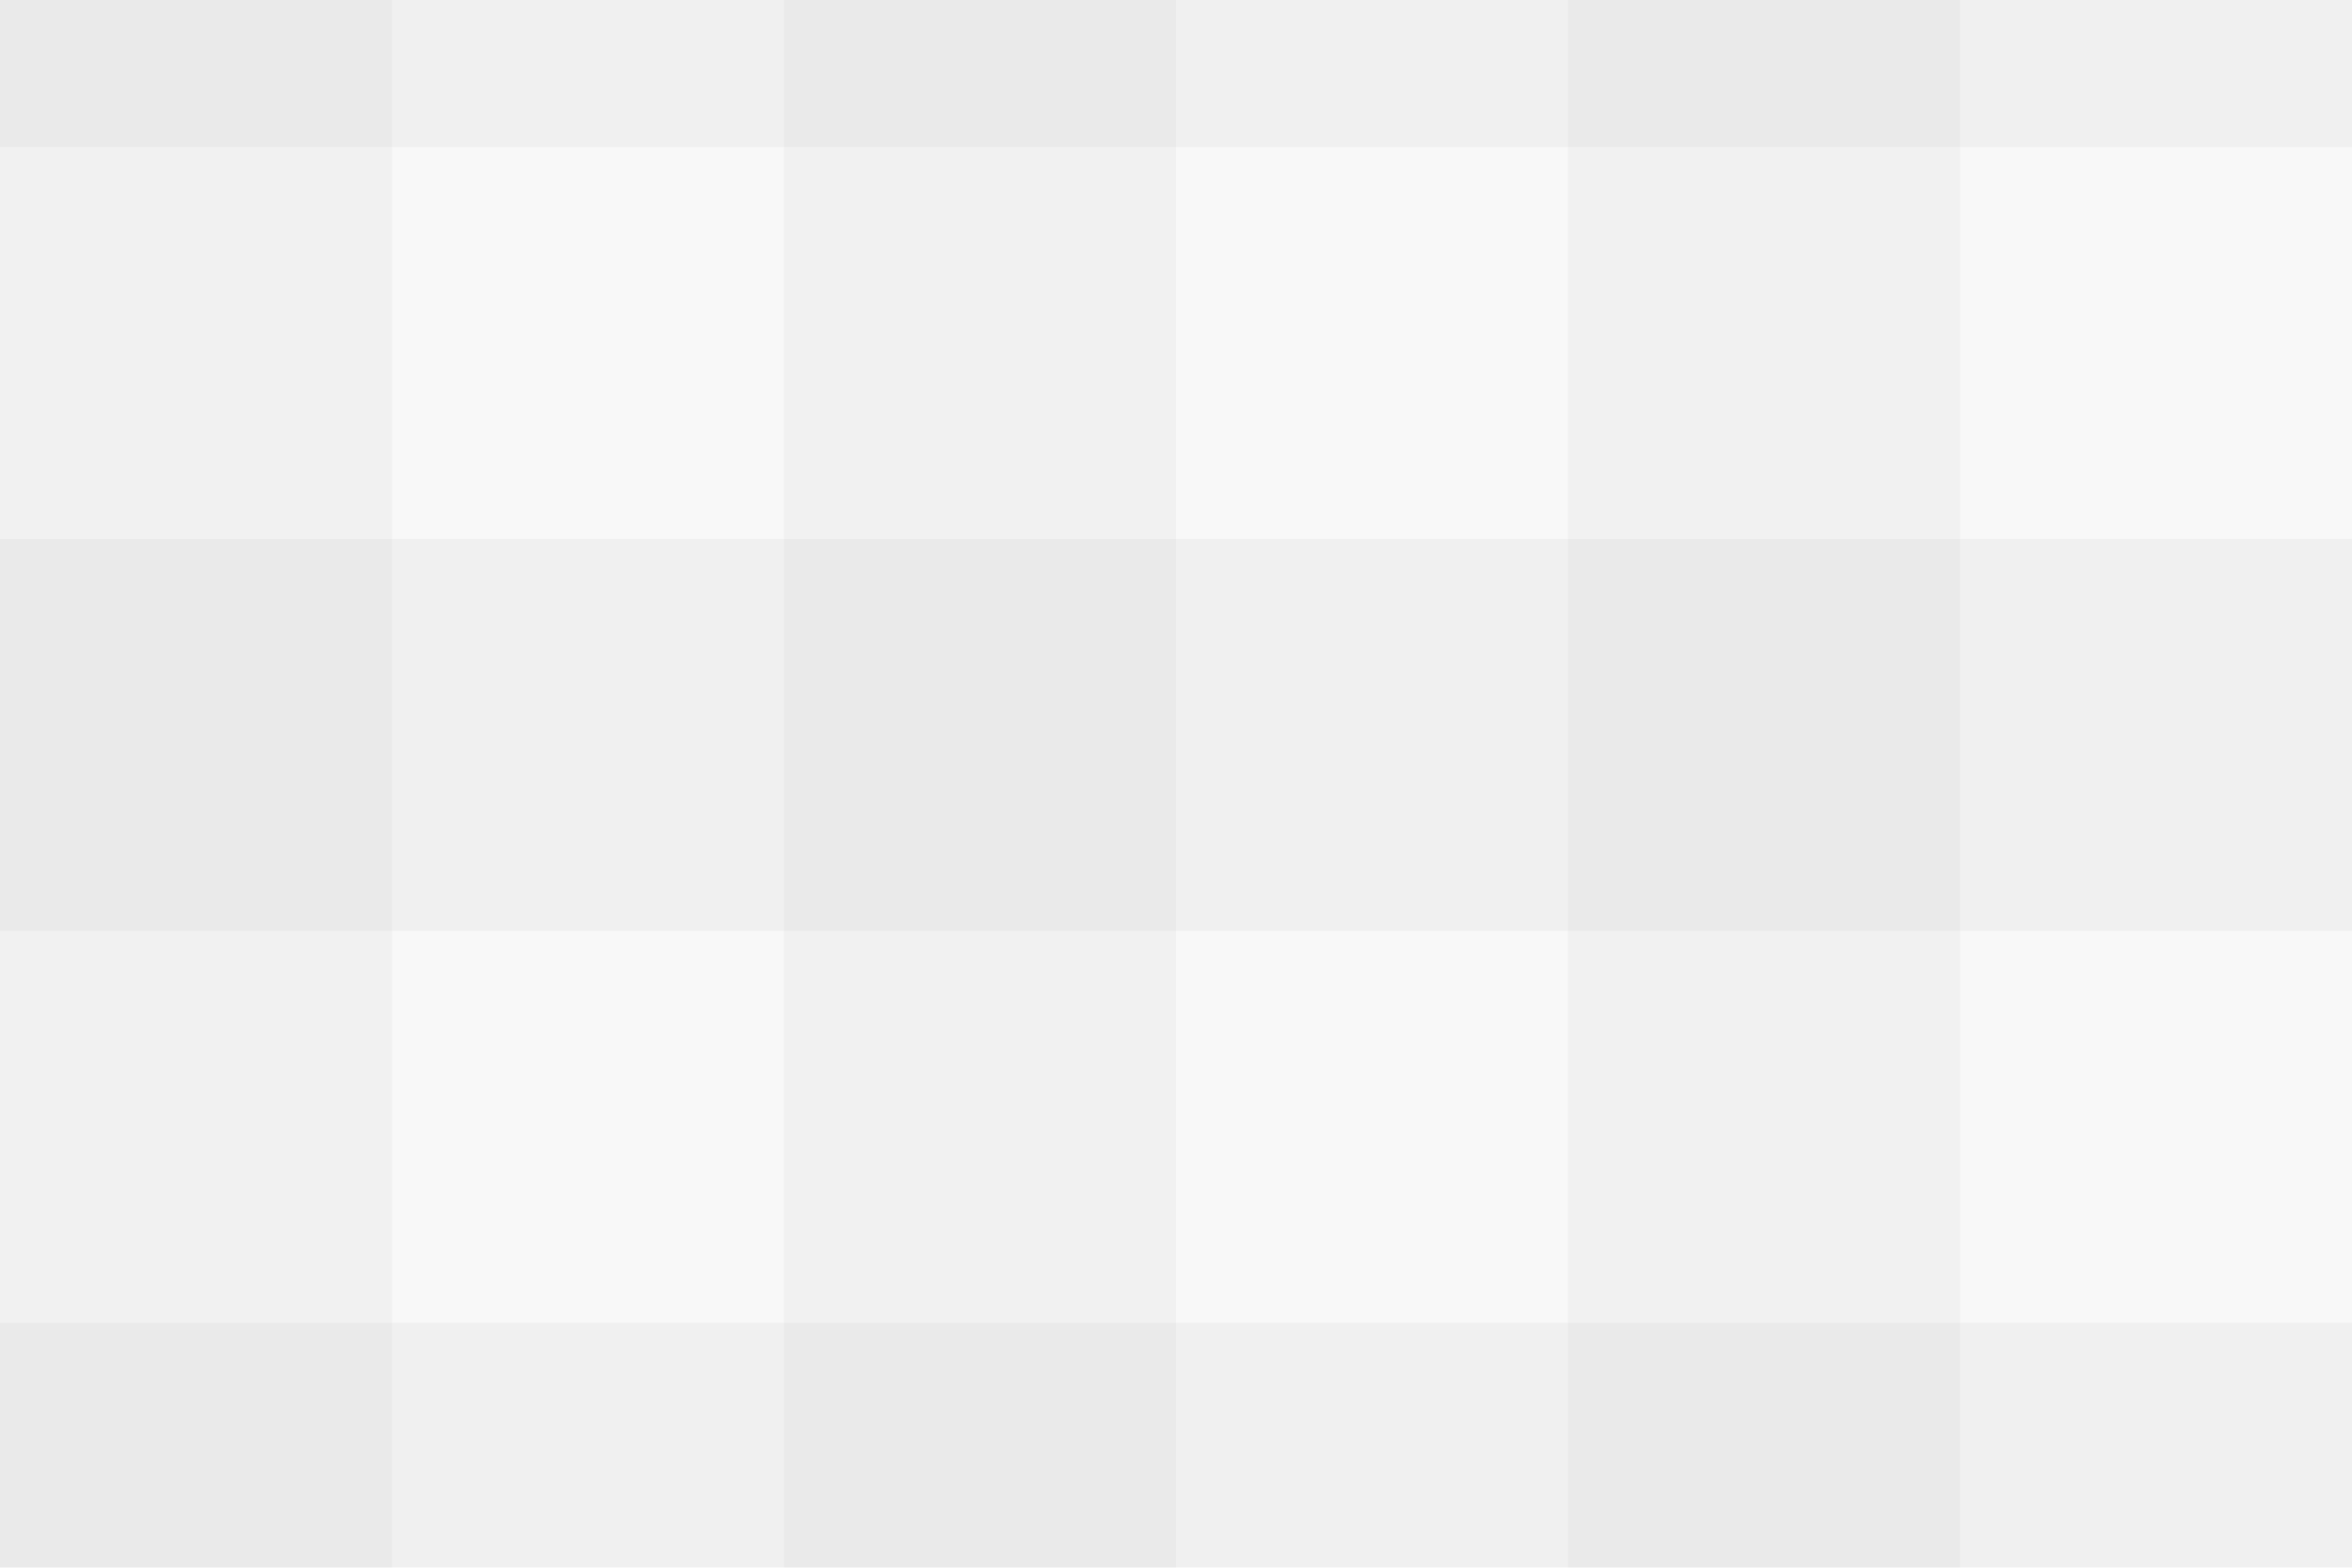 <svg width="144" height="96" xmlns="http://www.w3.org/2000/svg"><g fill-rule="evenodd" opacity=".3"><path fill-opacity=".1" d="M0 9h180v24H0z"/><path fill-opacity=".2" d="M0-15h180V9H0zm0 96h180v24H0z"/><path fill-opacity=".1" d="M0 0h24v96H0zm48 0h24v96H48zm48 0h24v96H96z"/><path fill-opacity=".1" d="M0 57h180v24H0z"/><path fill-opacity=".2" d="M0 33h180v24H0z"/></g></svg>